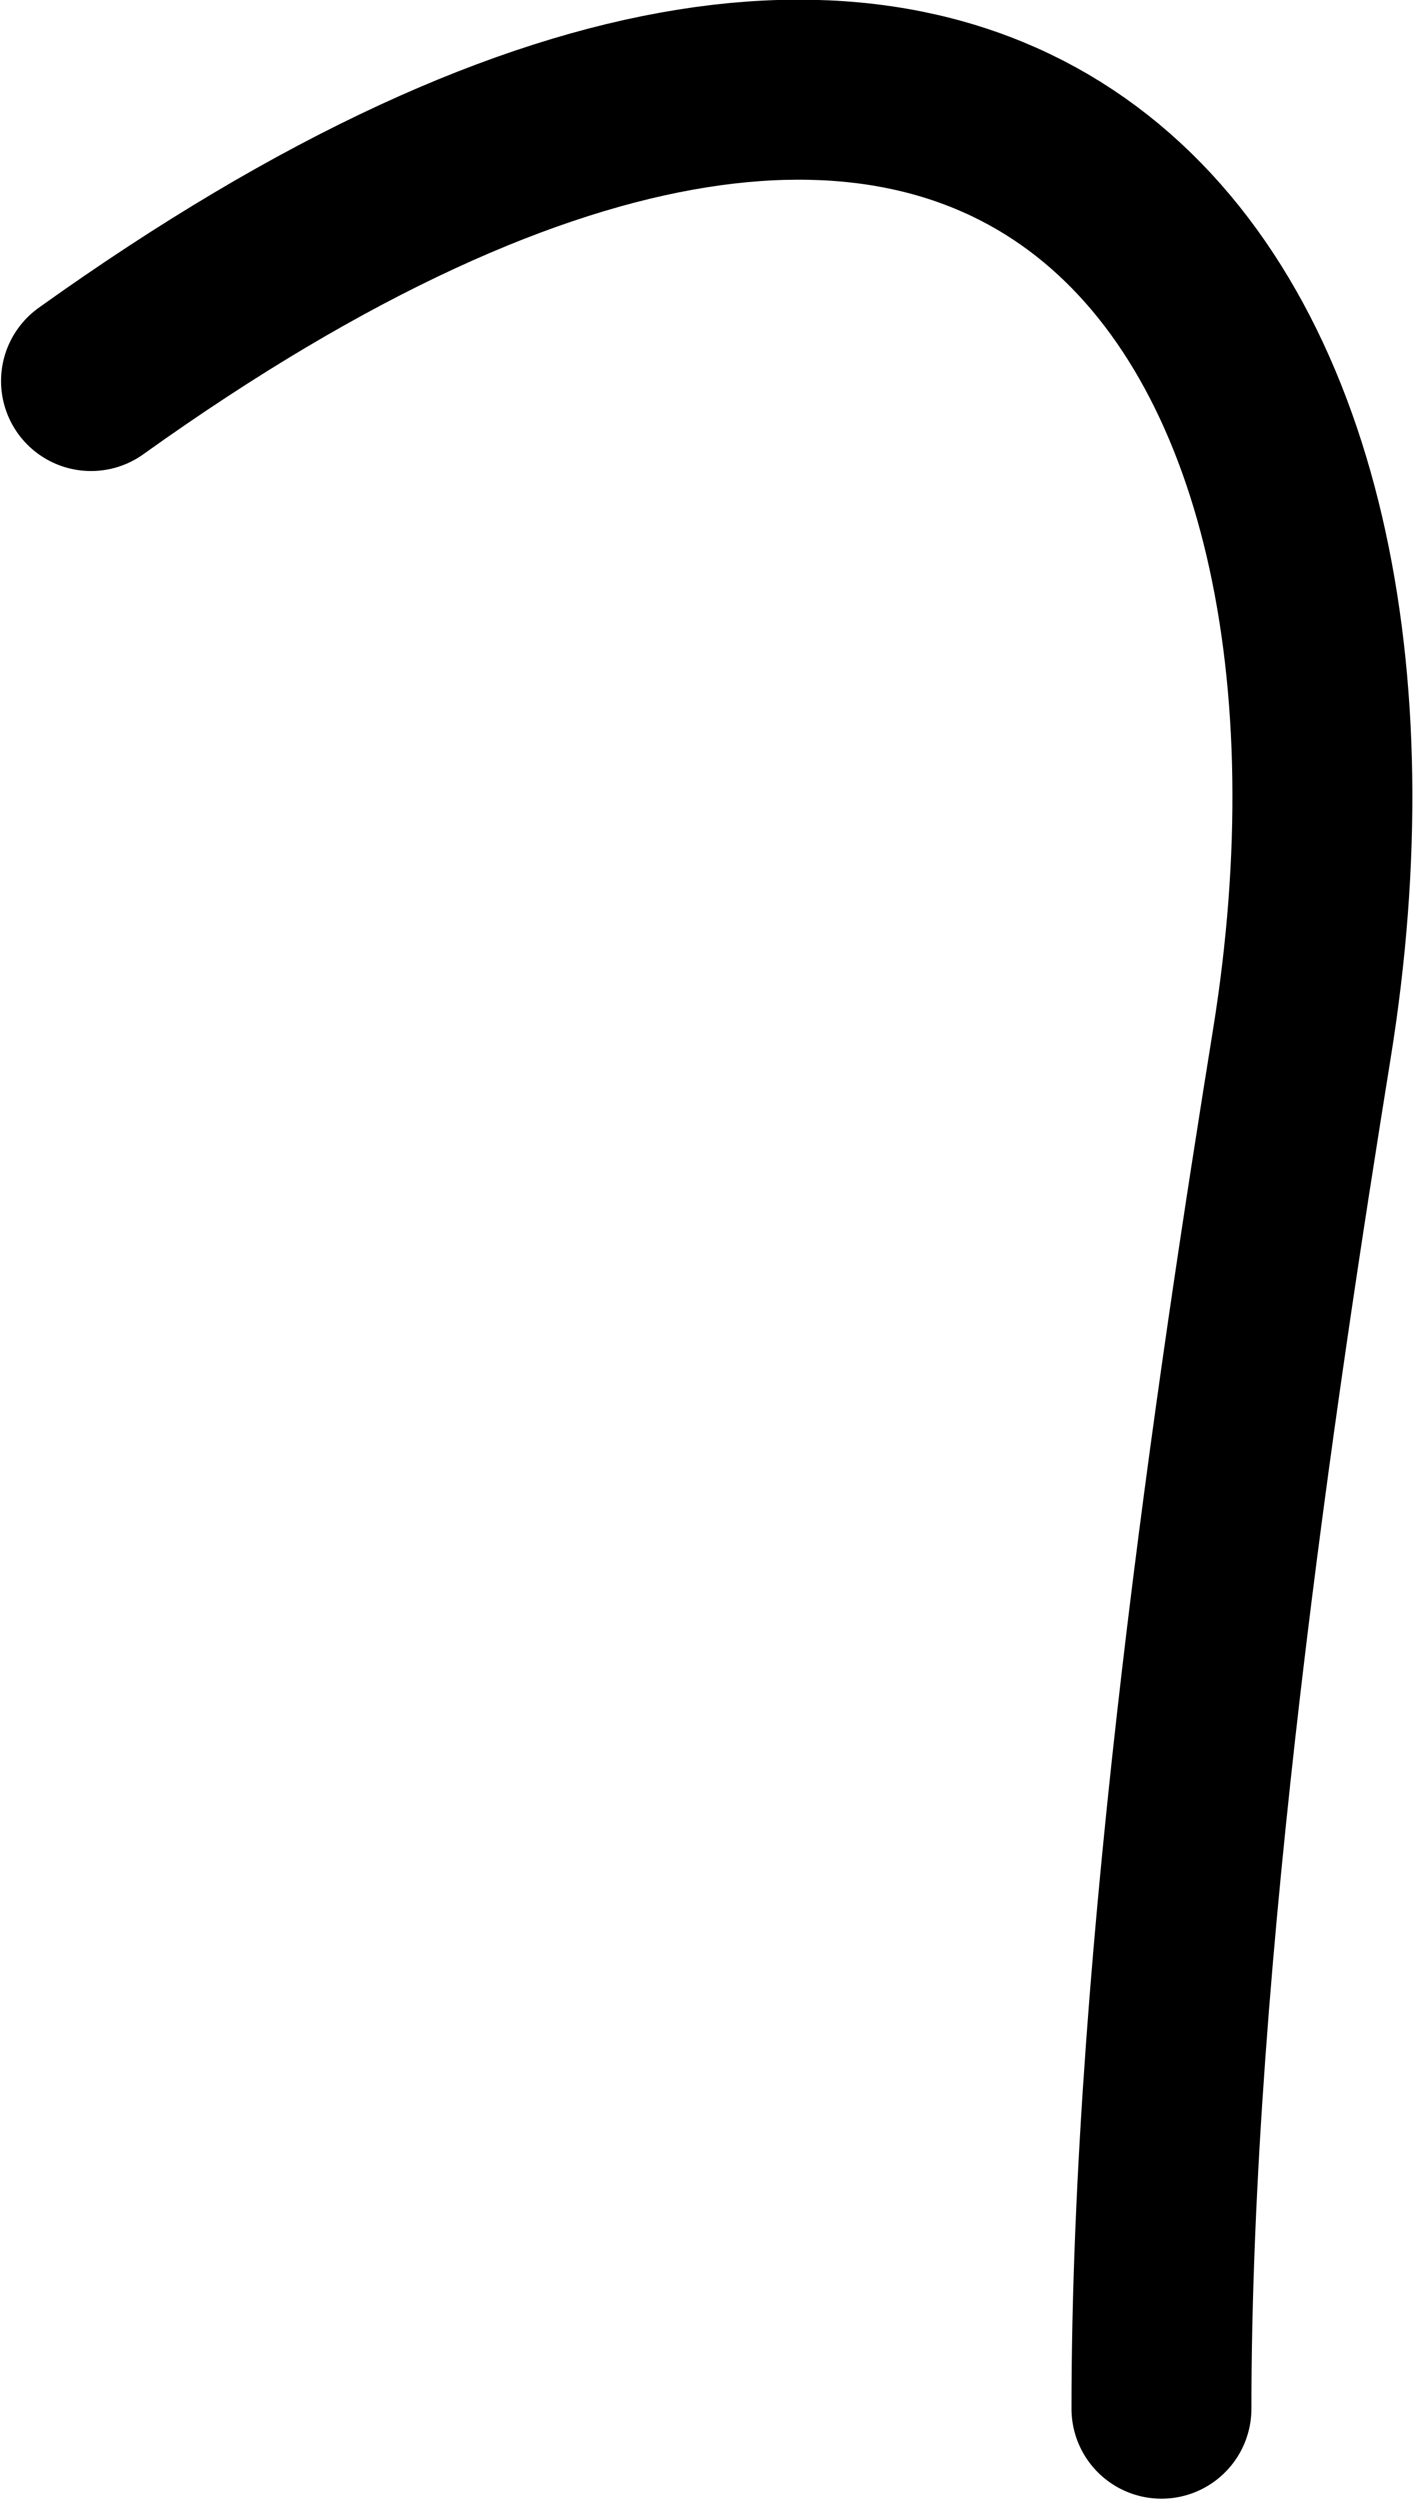 <svg xmlns="http://www.w3.org/2000/svg" width="1020.867" height="1805.281">
    <path d="M65.754 275.145c677.376-484.39 960.131-50.807 874.888 478.15-39.463 244.656-101.512 655.734-101.512 986.06" fill="none" stroke="#000" stroke-width="130" stroke-linecap="round" stroke-linejoin="round"/>
</svg>
